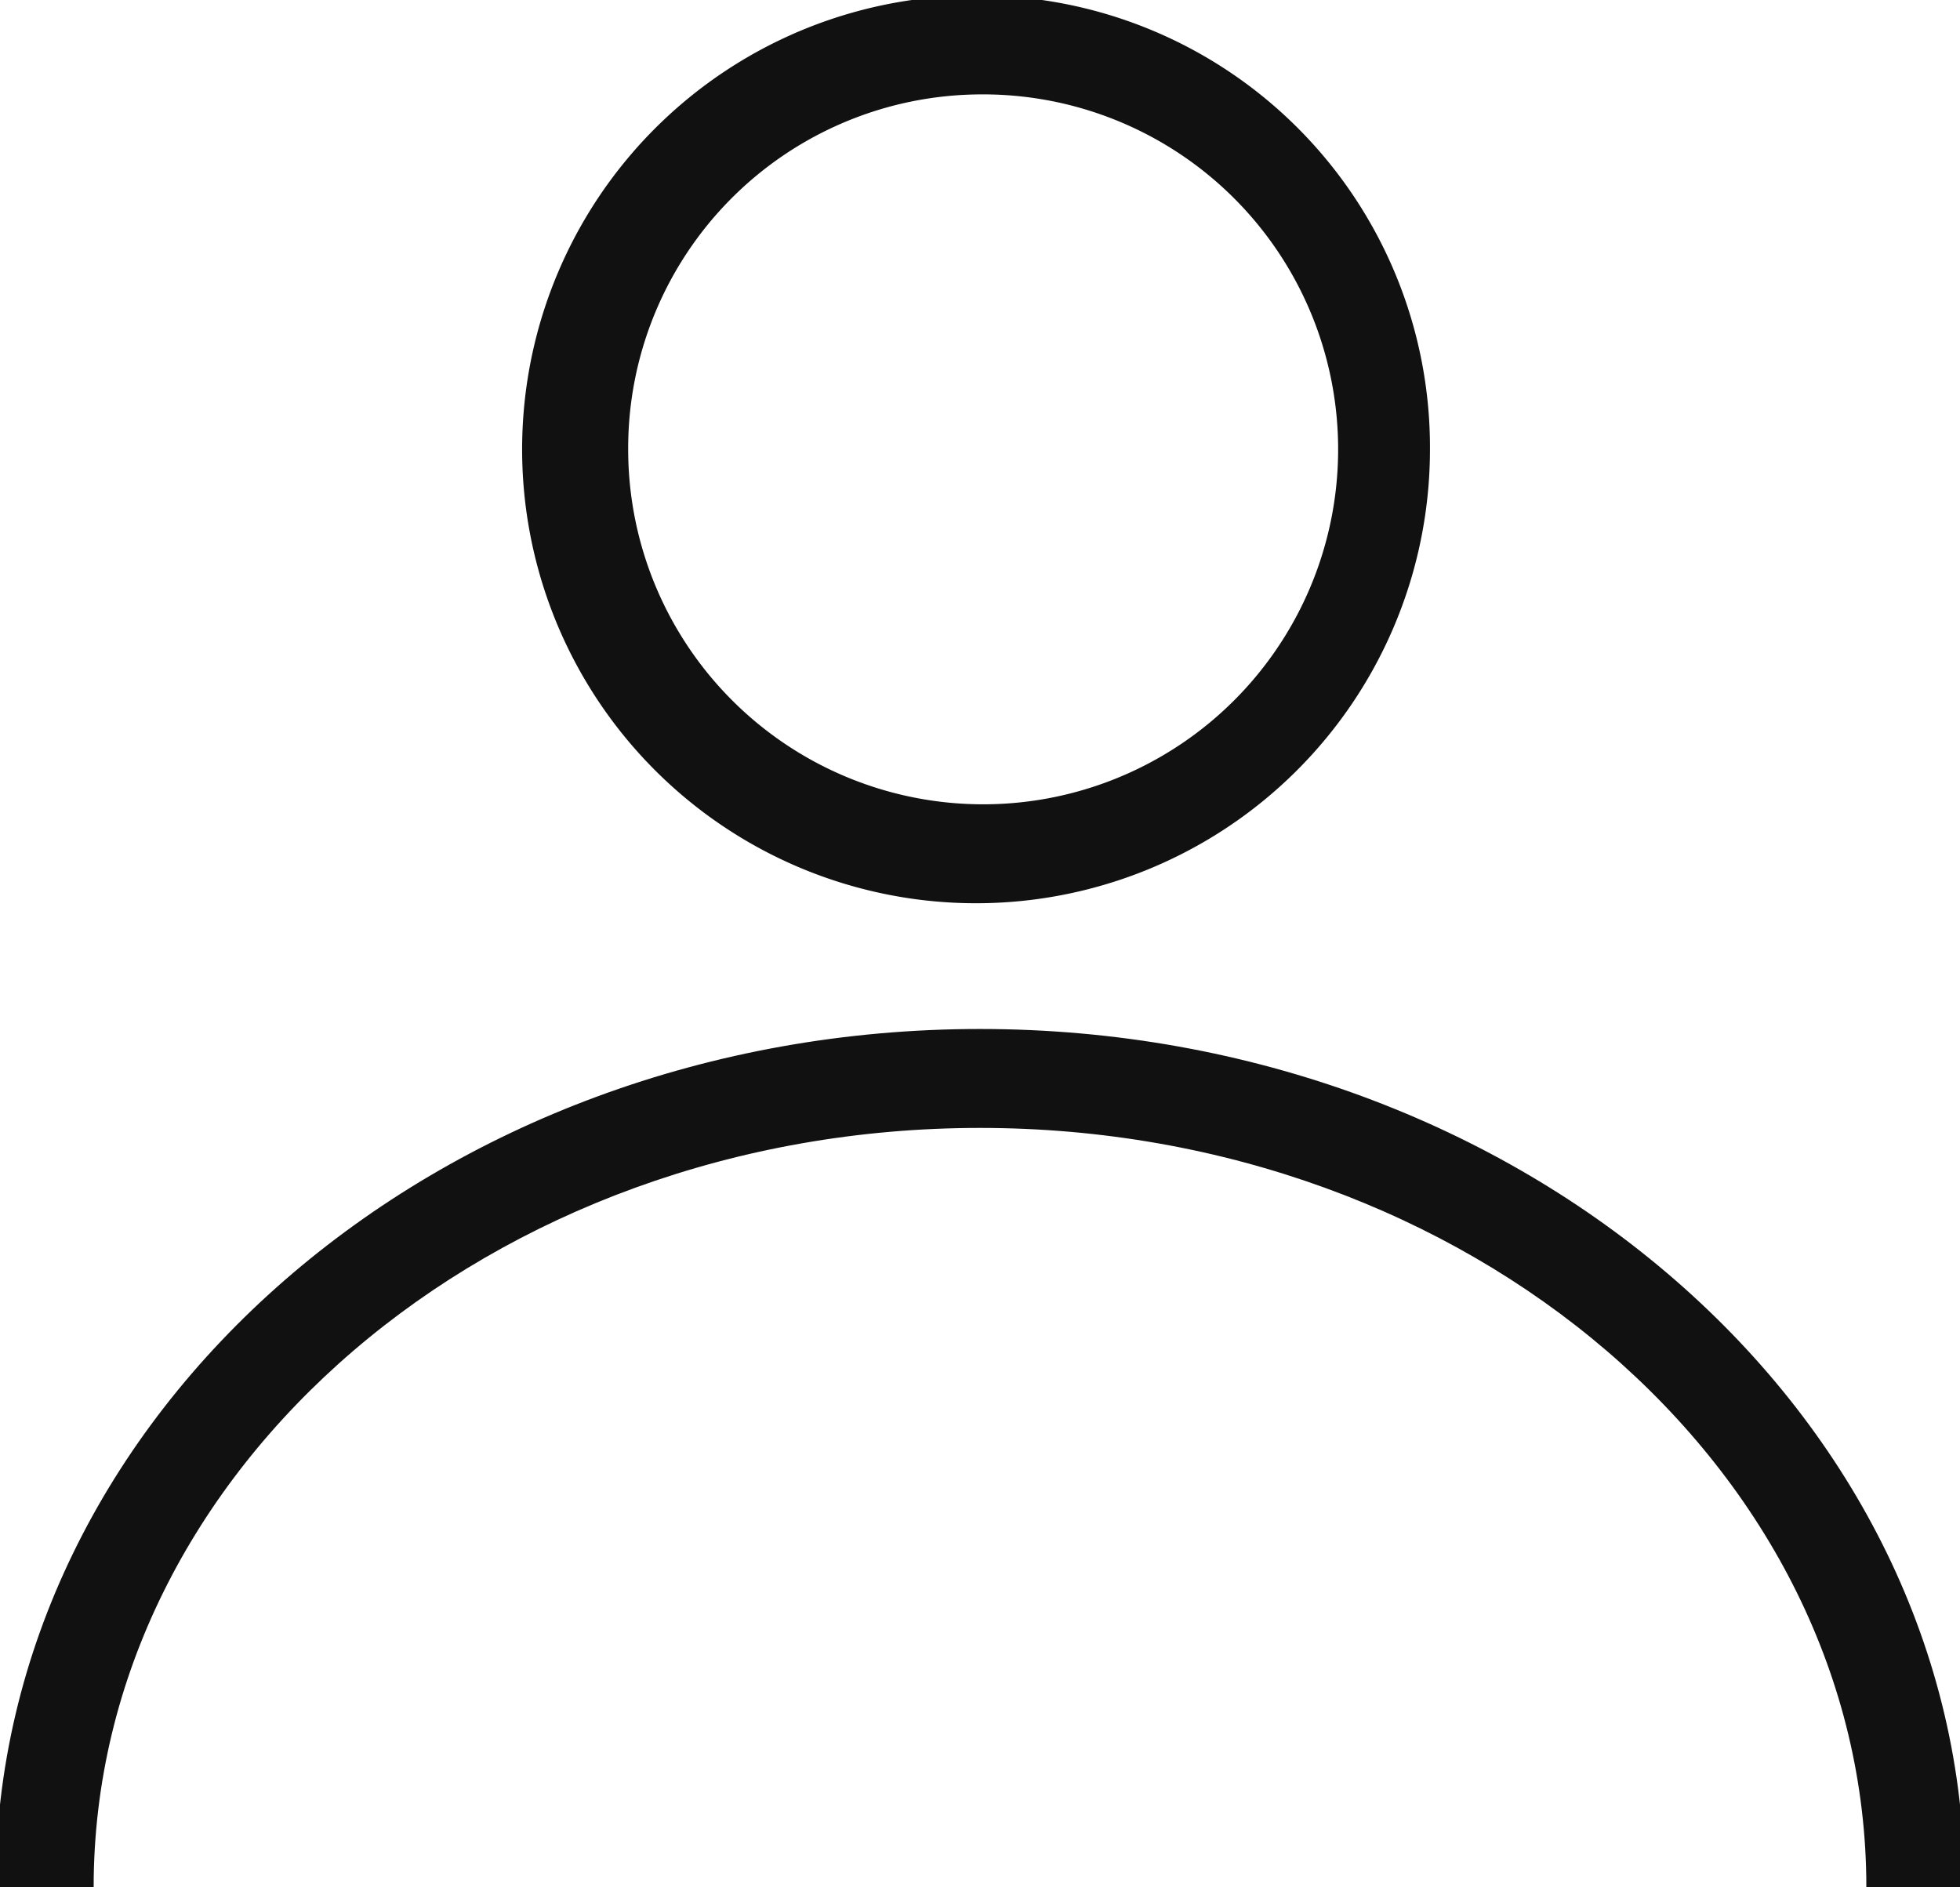 <svg id="그룹_374" data-name="그룹 374" xmlns="http://www.w3.org/2000/svg" xmlns:xlink="http://www.w3.org/1999/xlink" width="54" height="52" viewBox="0 0 54 52">
  <defs>
    <clipPath id="clip-path">
      <rect id="사각형_608" data-name="사각형 608" width="54" height="52" fill="#111" stroke="#111" stroke-width="0.25"/>
    </clipPath>
  </defs>
  <g id="그룹_314" data-name="그룹 314" clip-path="url(#clip-path)">
    <path id="패스_2097" data-name="패스 2097" d="M54,46.524H51.545c0-11.606-11.011-21.048-24.545-21.048S2.455,34.918,2.455,46.524H0C0,33.552,12.112,23,27,23S54,33.552,54,46.524" transform="translate(0 5.476)" fill="#111" stroke="#111" stroke-width="0.25"/>
    <path id="패스_2098" data-name="패스 2098" d="M24.273,2.476a9.905,9.905,0,1,1-9.818,9.9,9.873,9.873,0,0,1,9.818-9.9m0-2.476A12.381,12.381,0,1,0,36.545,12.381,12.327,12.327,0,0,0,24.273,0" transform="translate(2.727)" fill="#111" stroke="#111" stroke-width="0.25"/>
  </g>
</svg>
